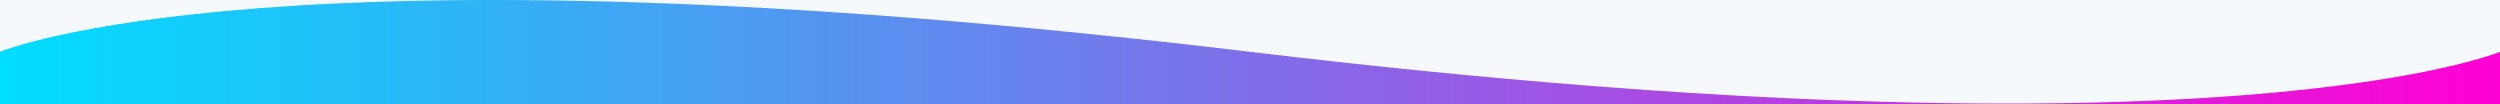 <svg width="1920" height="80" viewBox="0 0 1920 80" fill="none" xmlns="http://www.w3.org/2000/svg">
<rect x="0" y="0" width="1920" height="80" fill="#333333" stroke="none"/>
<g clip-path="url(#clip0_360_3525)">
<rect width="1920" height="80" fill="#F6F9FC"/>
<path d="M0 39.778C0 39.778 213 -49.722 960 39.778C1707 129.278 1920 39.778 1920 39.778V80.5L0 80.5L0 39.778Z" fill="url(#paint0_linear_360_3525)"/>
</g>
<defs>
<linearGradient id="paint0_linear_360_3525" x1="0" y1="80.5" x2="1920" y2="80.5" gradientUnits="userSpaceOnUse">
<stop stop-color="#00DDFF"/>
<stop offset="1" stop-color="#FF00D4"/>
</linearGradient>
<clipPath id="clip0_360_3525">
<rect width="1920" height="80" fill="white"/>
</clipPath>
</defs>
</svg>

